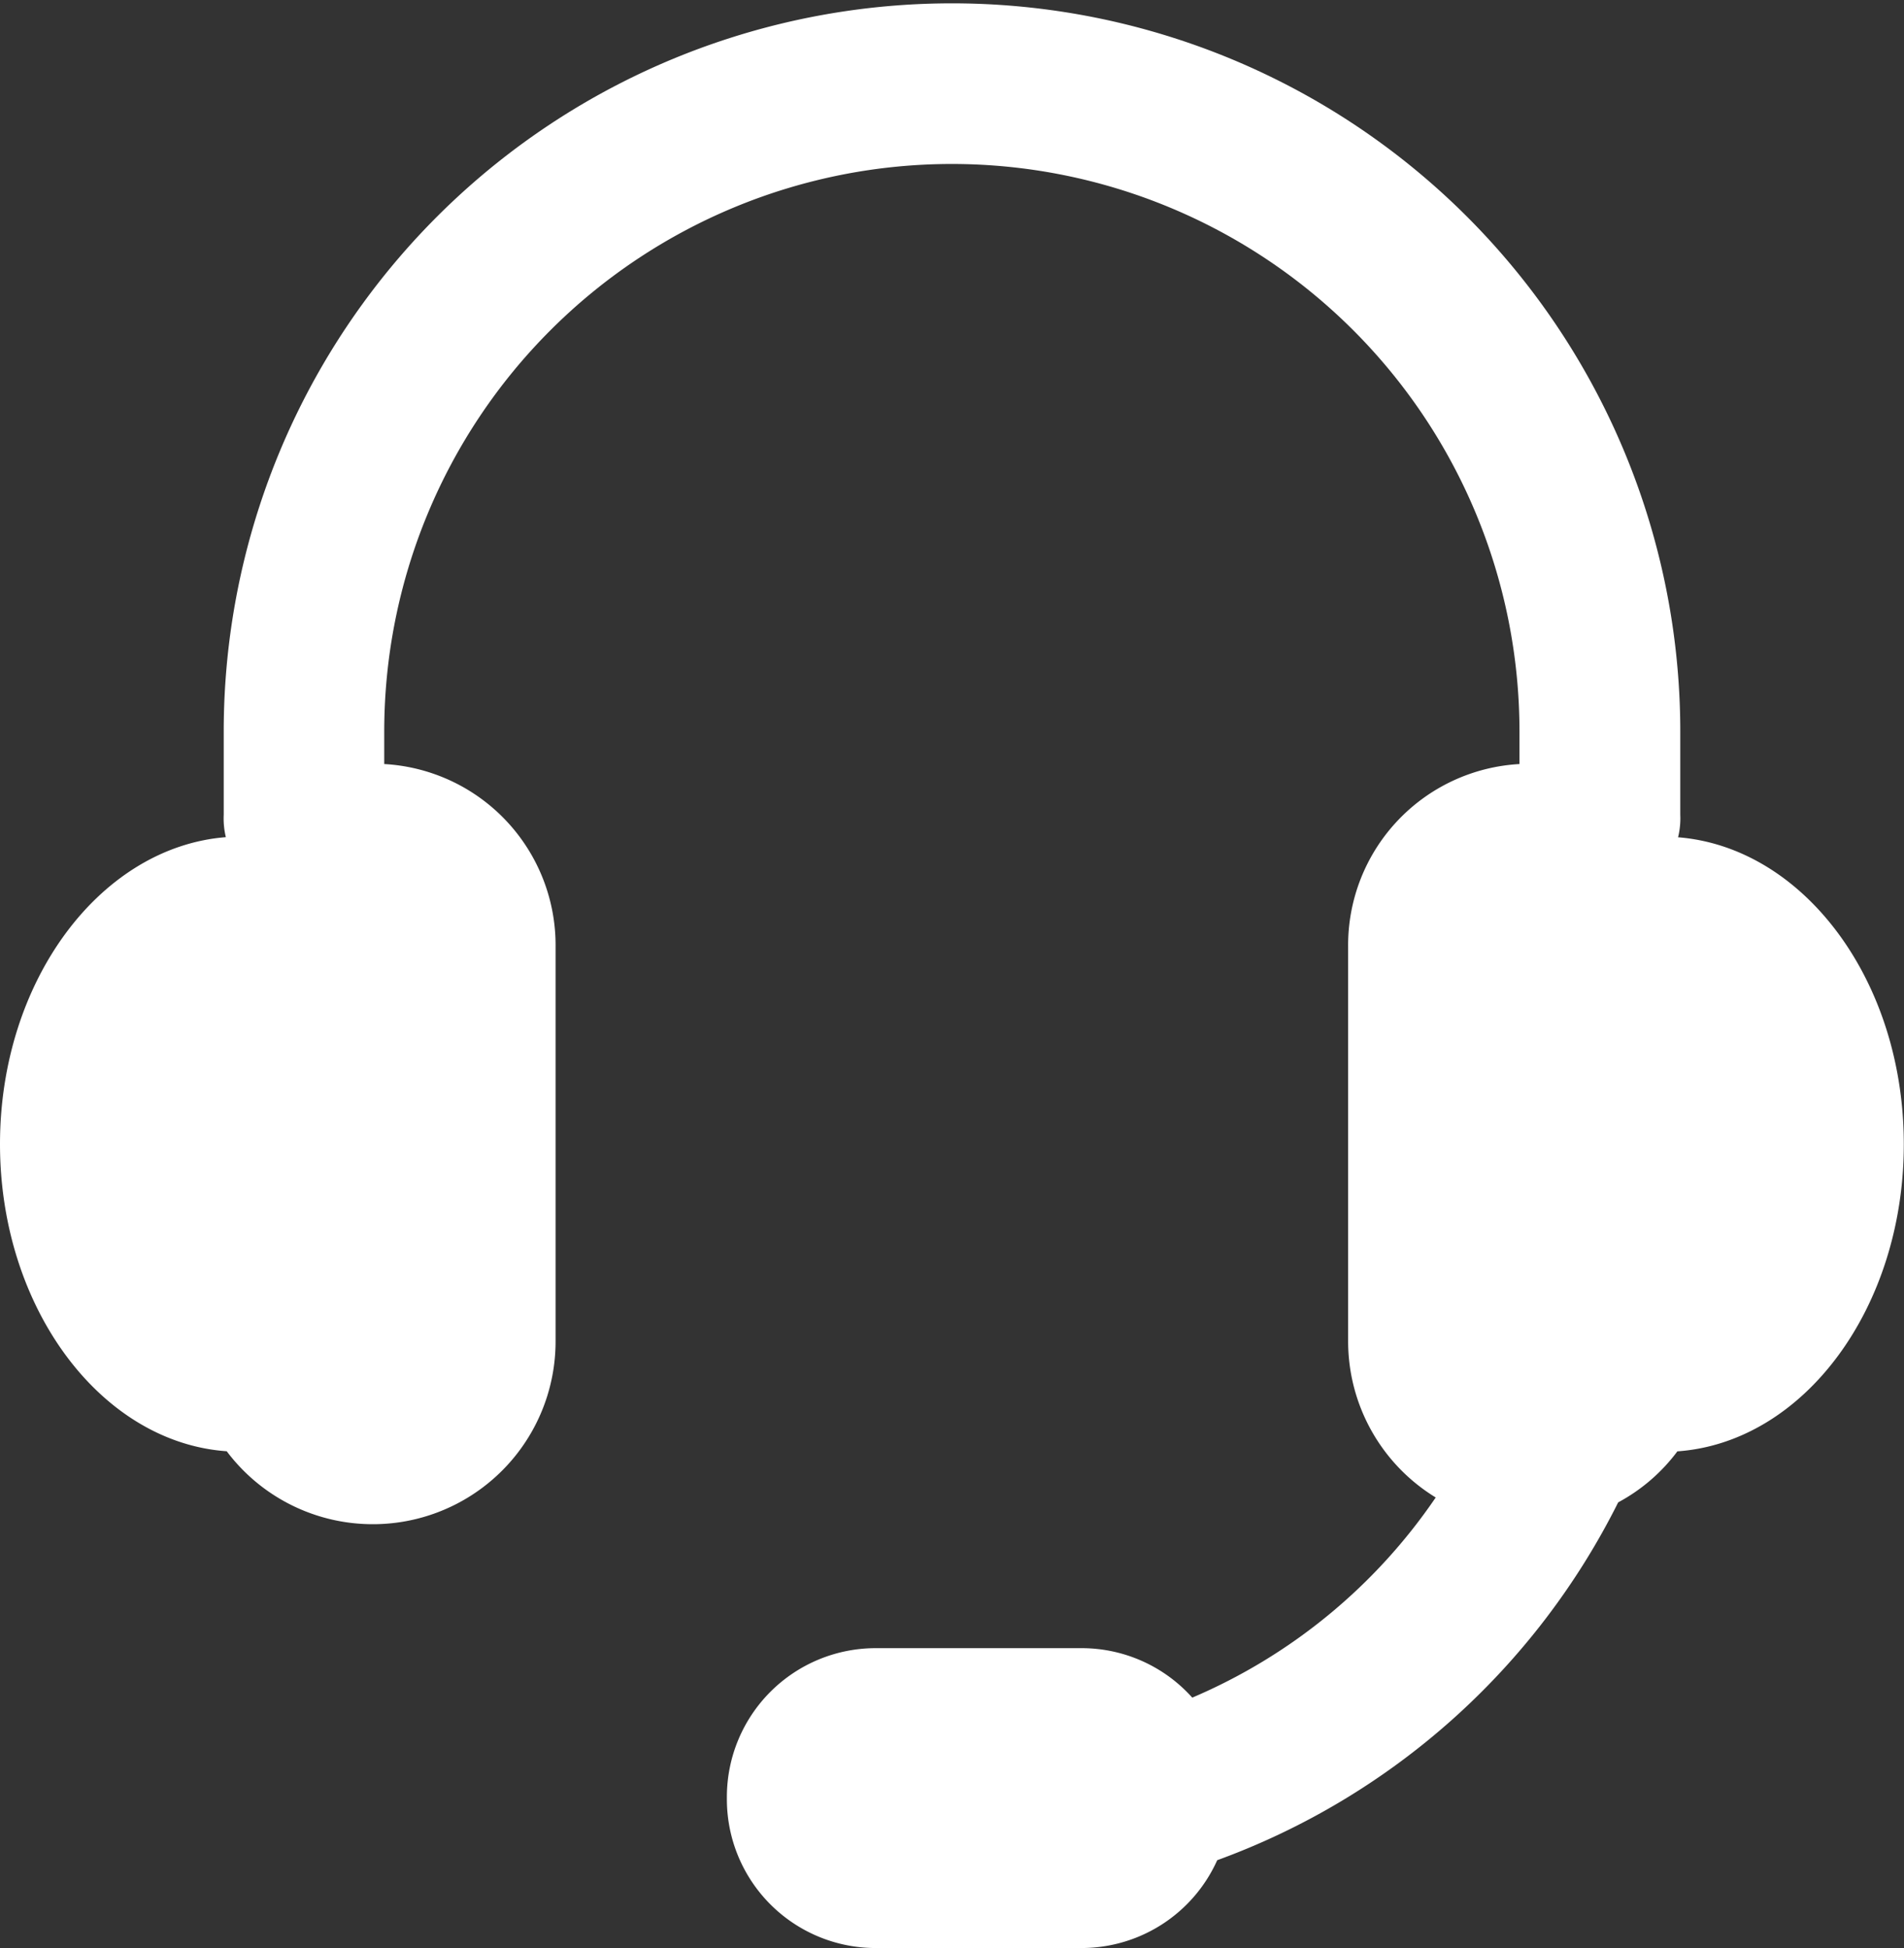 <svg xmlns="http://www.w3.org/2000/svg" width="39.37" height="40.285" viewBox="0 0 39.37 40.285"><rect x="0" y="0" width="39.37" height="40.285" fill="#333333" stroke="none"/><defs><style>.a{fill:#fff;}</style></defs><g transform="translate(-917.731 -102.827)"><path class="a" d="M952.43,120.139a1.635,1.635,0,0,0,.045-.463v-1.721a15.059,15.059,0,1,0-30.118,0v1.721a1.651,1.651,0,0,0,.044.463c-2.6.206-4.67,2.974-4.67,6.348s2.075,6.167,4.688,6.351a3.779,3.779,0,0,0,6.8-2.272v-8.16a3.752,3.752,0,0,0-3.543-3.779v-.672a11.737,11.737,0,1,1,23.474,0v.672a3.752,3.752,0,0,0-3.543,3.779v8.16a3.785,3.785,0,0,0,1.811,3.228,11.573,11.573,0,0,1-5.034,4.139,3.067,3.067,0,0,0-2.288-1.023h-4.261a3.077,3.077,0,0,0-3.074,3.073v.054a3.077,3.077,0,0,0,3.074,3.074H940.1a3.076,3.076,0,0,0,2.8-1.816,15.013,15.013,0,0,0,8.291-7.4,3.722,3.722,0,0,0,1.224-1.055c2.612-.185,4.682-2.963,4.682-6.351s-2.074-6.142-4.671-6.348Zm0,0" transform="translate(0 0)"/></g></svg>
